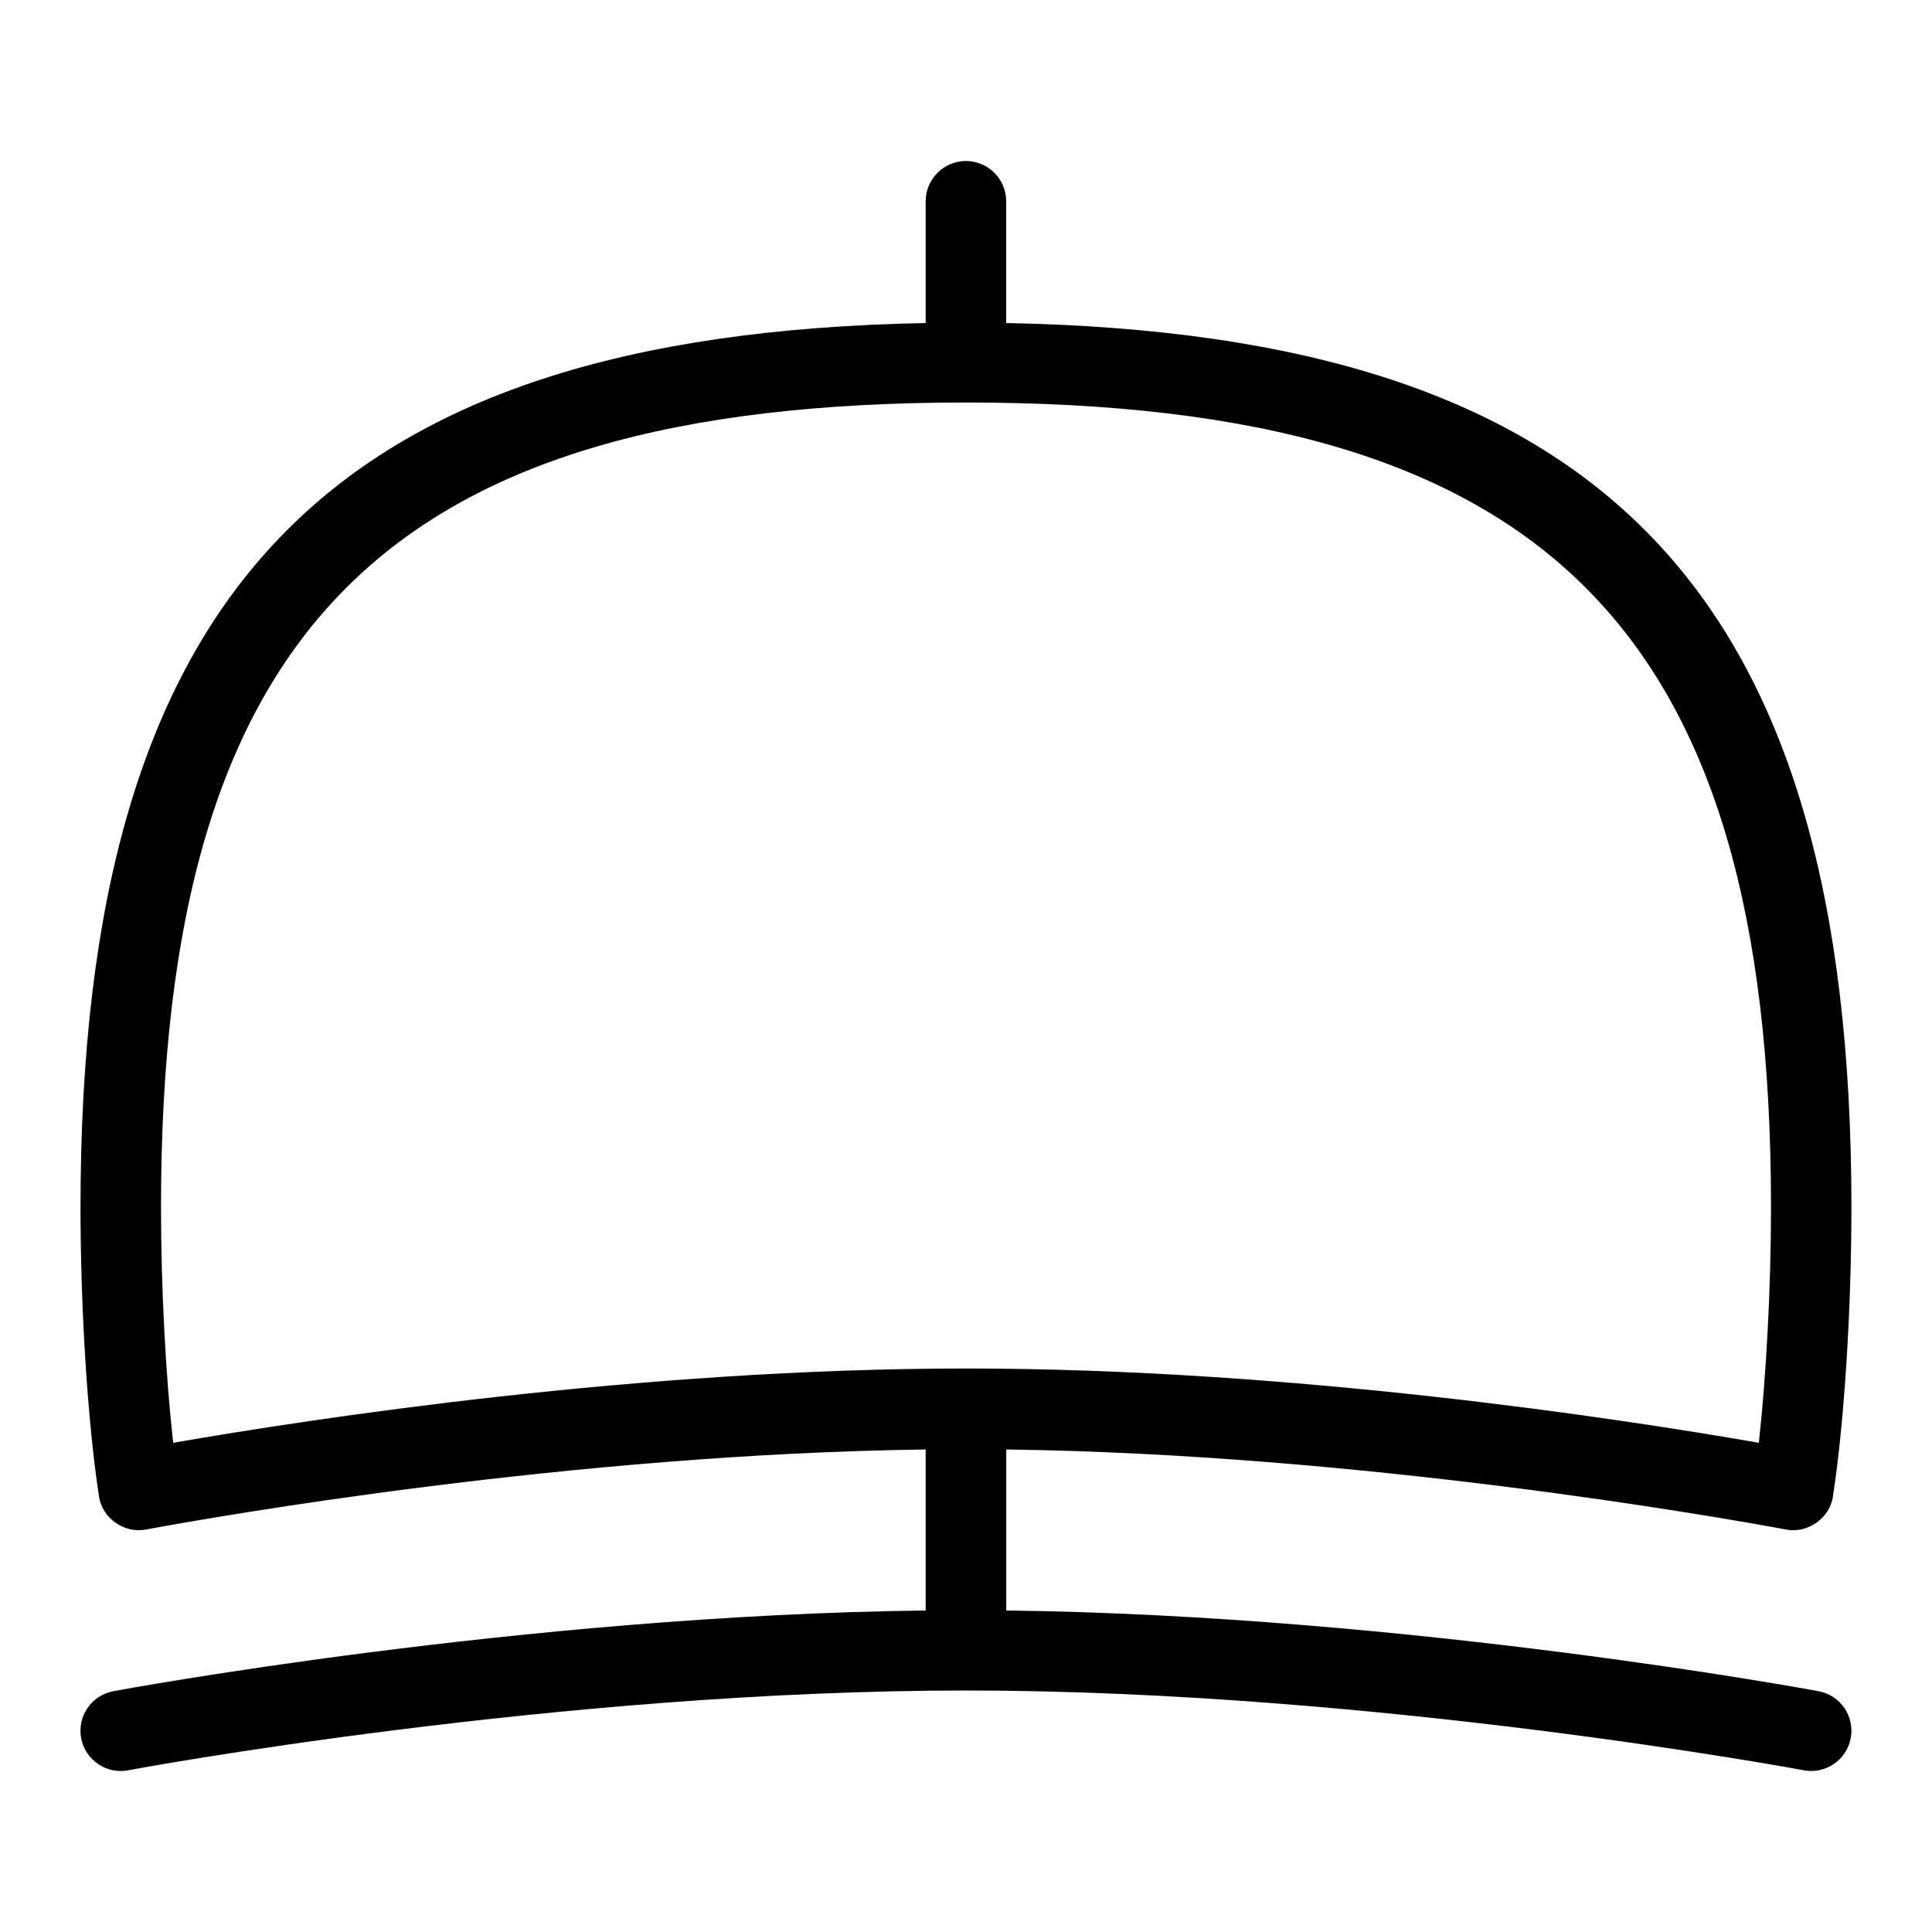 <svg id="Layer_1" viewBox="0 0 24 24" xmlns="http://www.w3.org/2000/svg" data-name="Layer 1"><path d="m22.592 21.009c-.052-.01-5.08-.943-10.092-1.003v-2c4.399.057 8.817.833 9.685.994.268.055.55-.143.585-.416.14-.906.229-2.312.229-3.584 0-7.64-3.06-10.848-10.5-10.987v-1.513c0-.276-.224-.5-.5-.5s-.5.224-.5.5v1.513c-7.439.139-10.499 3.347-10.499 10.987 0 1.271.09 2.678.229 3.584.036.273.316.47.585.416.868-.161 5.286-.937 9.685-.994v2c-5.012.06-10.041.993-10.092 1.003-.271.051-.45.312-.399.583.051.272.314.451.583.399.053-.01 5.332-.991 10.408-.991s10.355.981 10.408.991c.265.052.534-.126.583-.399.051-.271-.127-.533-.399-.583zm-20.592-6.009c0-7.196 2.804-10 10-10s10 2.804 10 10c0 .988-.059 2.091-.151 2.923-1.738-.303-5.802-.923-9.849-.923s-8.11.621-9.849.923c-.093-.833-.151-1.936-.151-2.923z"/></svg>
